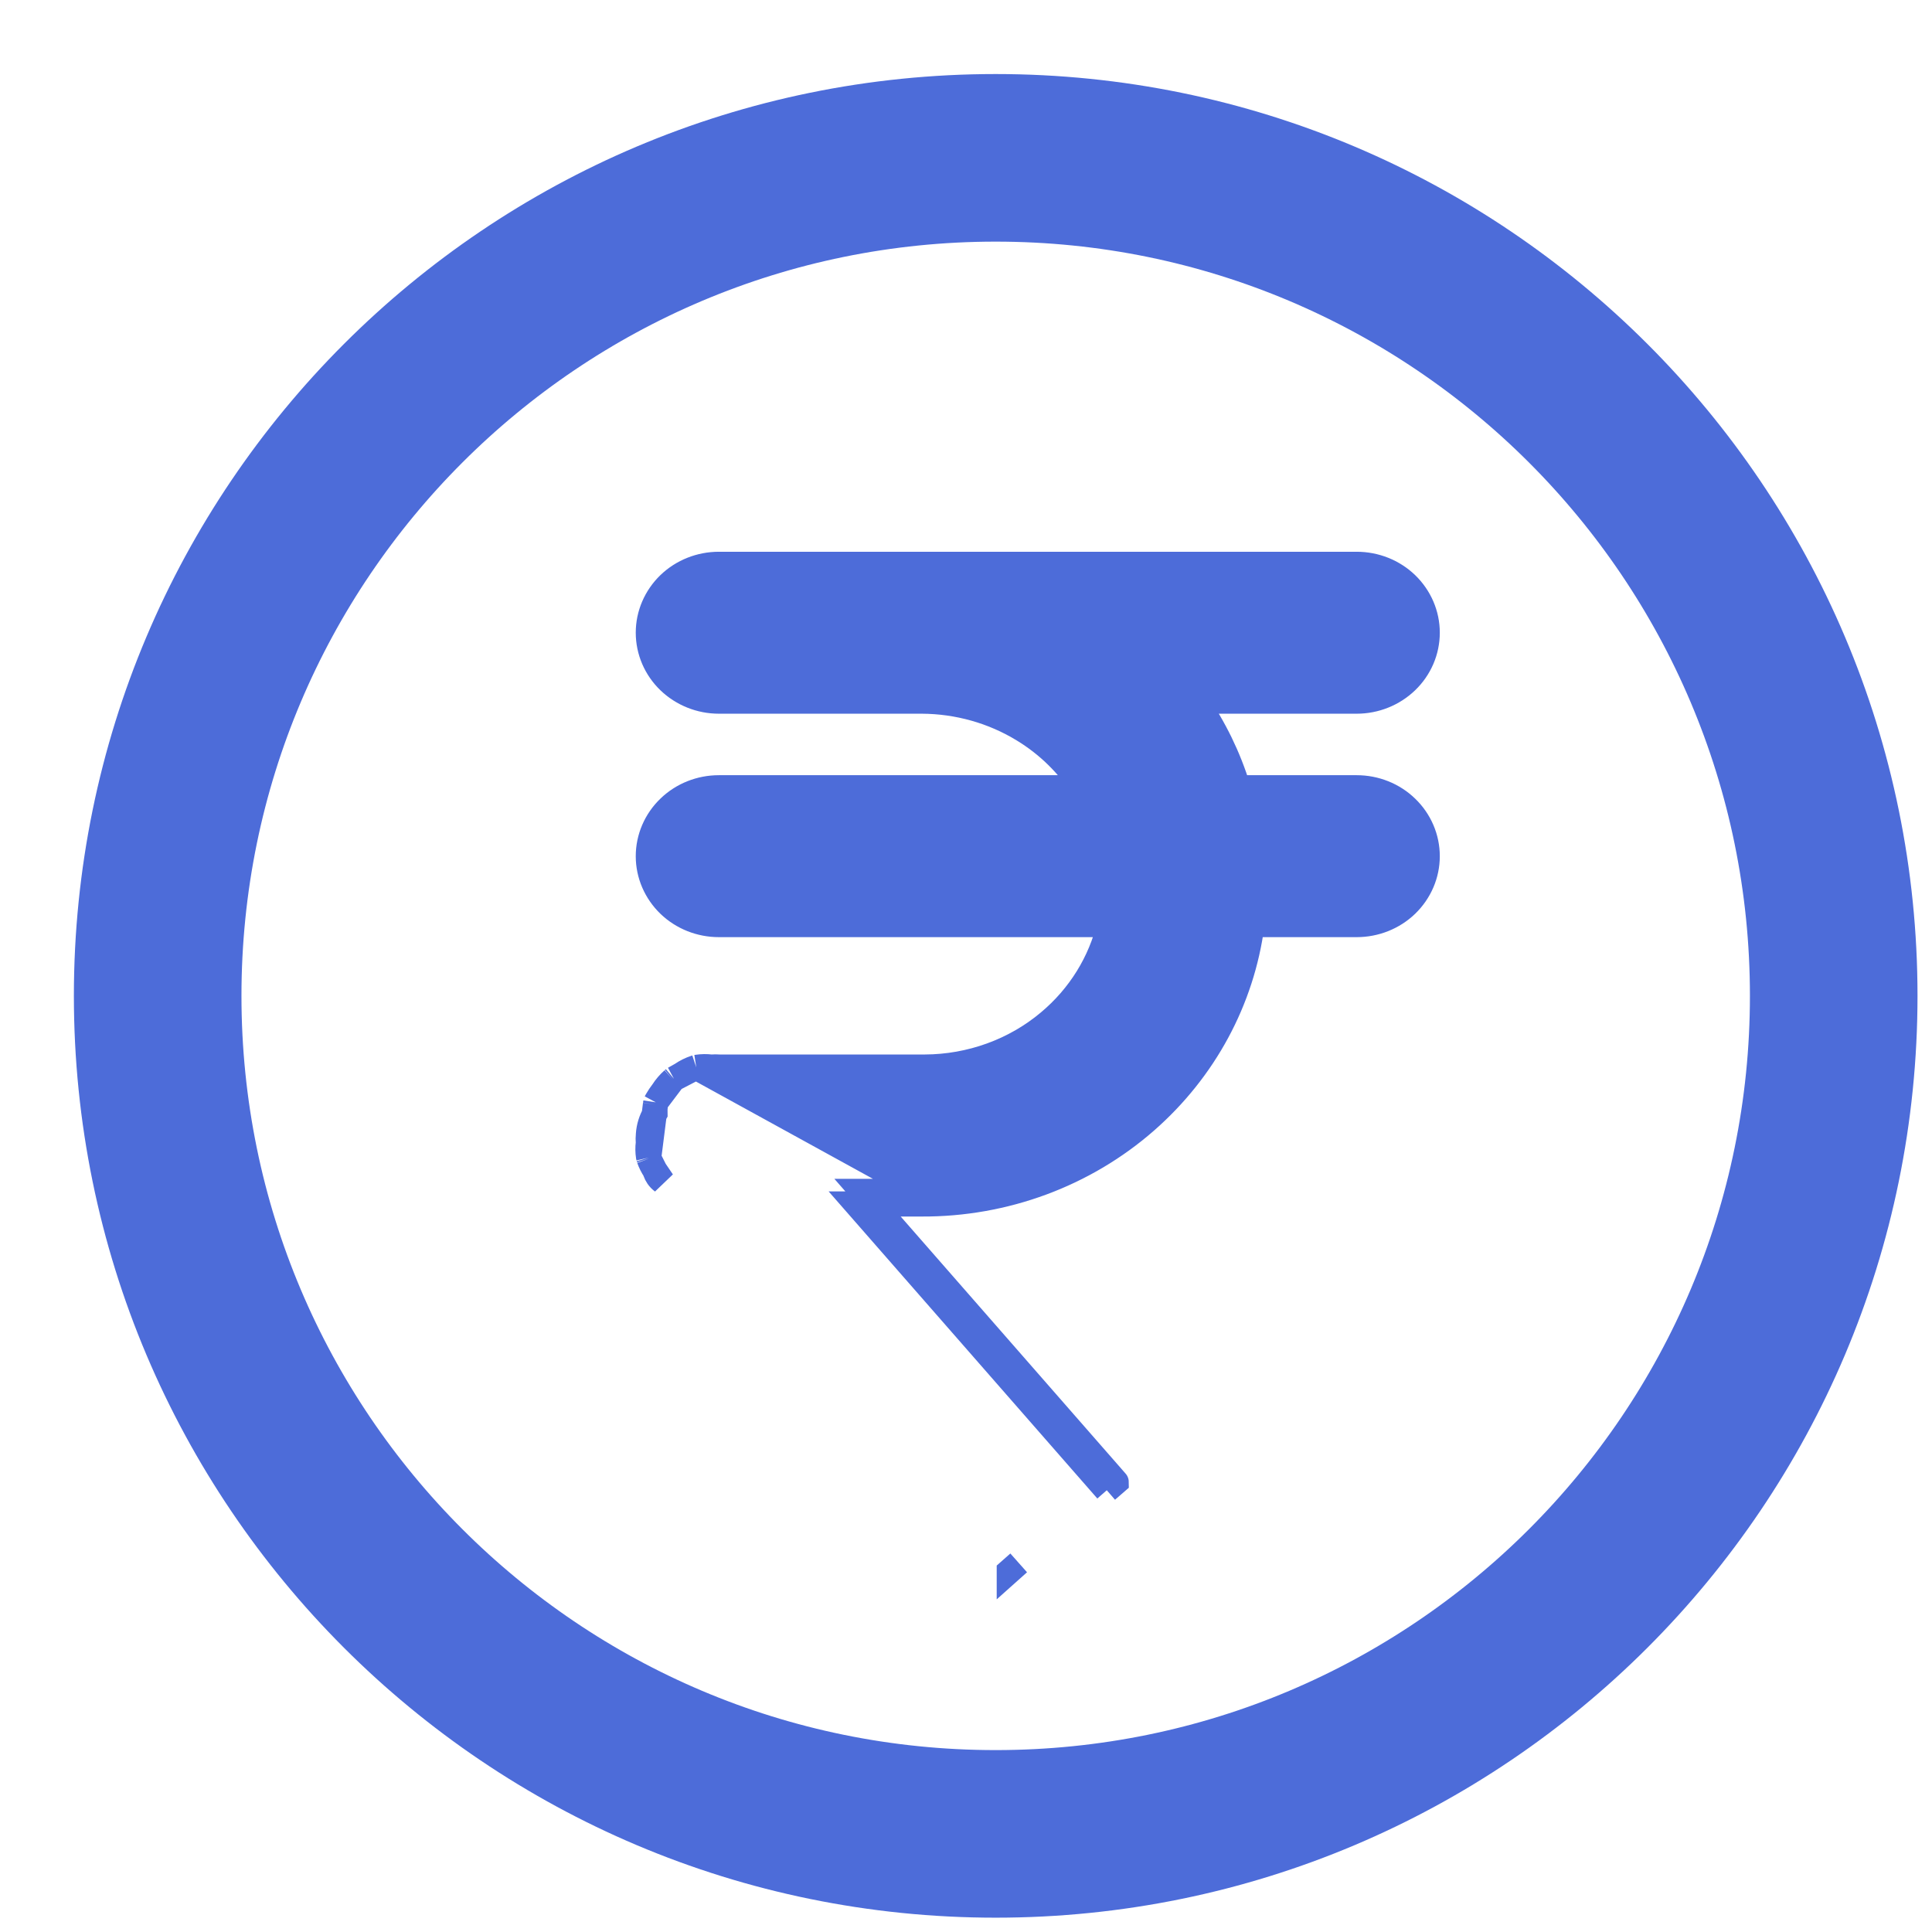 <svg width="23" height="23" viewBox="0 0 23 23" fill="none" xmlns="http://www.w3.org/2000/svg">
<path d="M21.83 11.855C21.83 17.365 17.363 21.832 11.853 21.832C6.344 21.832 1.877 17.365 1.877 11.855C1.877 6.346 6.344 1.879 11.853 1.879C17.363 1.879 21.83 6.346 21.83 11.855Z" stroke="#4D6CD9" stroke-width="1.995"/>
<path d="M8.289 12.707L8.302 12.705C8.356 12.697 8.411 12.696 8.466 12.703C8.499 12.7 8.532 12.701 8.565 12.703H11.009C11.553 12.701 12.079 12.511 12.488 12.167C12.852 11.862 13.103 11.456 13.209 11.007H8.558C8.337 11.007 8.124 10.923 7.966 10.771C7.808 10.618 7.718 10.411 7.718 10.193C7.718 9.975 7.808 9.767 7.966 9.615C8.124 9.462 8.337 9.378 8.558 9.378H12.892C12.713 9.101 12.472 8.864 12.183 8.688C11.822 8.467 11.403 8.349 10.974 8.347H8.558C8.337 8.347 8.124 8.262 7.966 8.11C7.808 7.958 7.718 7.75 7.718 7.532C7.718 7.314 7.808 7.107 7.966 6.954C8.124 6.802 8.337 6.718 8.558 6.718H16.151C16.372 6.718 16.585 6.802 16.743 6.954C16.901 7.107 16.991 7.314 16.991 7.532C16.991 7.75 16.901 7.958 16.743 8.11C16.585 8.262 16.372 8.347 16.151 8.347H14.236C14.456 8.664 14.625 9.011 14.738 9.378H16.151C16.372 9.378 16.585 9.462 16.743 9.615C16.901 9.767 16.991 9.975 16.991 10.193C16.991 10.411 16.901 10.618 16.743 10.771C16.585 10.923 16.372 11.007 16.151 11.007H14.904C14.786 11.906 14.338 12.735 13.642 13.345C12.912 13.985 11.96 14.337 10.974 14.333M8.289 12.707L10.974 14.183M8.289 12.707L8.277 12.711M8.289 12.707L8.277 12.711M10.974 14.333C10.974 14.333 10.974 14.333 10.974 14.333L10.974 14.183M10.974 14.333H10.974V14.183M10.974 14.333H10.393M10.974 14.183H10.262L10.393 14.333M10.393 14.333L13.288 17.642M10.393 14.333H10.194L13.176 17.741M13.288 17.642C13.288 17.642 13.289 17.642 13.289 17.643L13.289 17.643L13.176 17.741M13.288 17.642L13.176 17.741M13.288 17.642L13.176 17.741M8.277 12.711C8.218 12.73 8.163 12.758 8.112 12.793L8.036 12.836L8.023 12.843M8.277 12.711L8.023 12.843M8.023 12.843L8.011 12.853M8.023 12.843L8.011 12.853M8.011 12.853C7.965 12.894 7.924 12.941 7.891 12.993C7.865 13.027 7.841 13.062 7.82 13.099L7.807 13.123M8.011 12.853L7.807 13.123M7.807 13.123L7.803 13.149M7.807 13.123L7.803 13.149M7.803 13.149C7.798 13.184 7.796 13.219 7.797 13.254C7.752 13.33 7.725 13.416 7.719 13.506C7.716 13.54 7.715 13.573 7.718 13.607C7.711 13.661 7.712 13.715 7.72 13.768L7.723 13.781M7.803 13.149L7.723 13.781M7.723 13.781L7.727 13.794M7.723 13.781L7.727 13.794M7.727 13.794C7.744 13.842 7.767 13.888 7.796 13.931M7.727 13.794L7.796 13.931M7.796 13.931C7.798 13.937 7.8 13.944 7.803 13.952C7.815 13.986 7.84 14.03 7.887 14.065L7.796 13.931ZM12.015 18.706L12.127 18.606L12.015 18.705L12.015 18.706ZM14.052 8.347C14.014 8.296 13.976 8.246 13.936 8.197H14.127L14.052 8.347Z" fill="#4D6CD9" stroke="#4D6CD9" stroke-width="0.299"/>
</svg>
